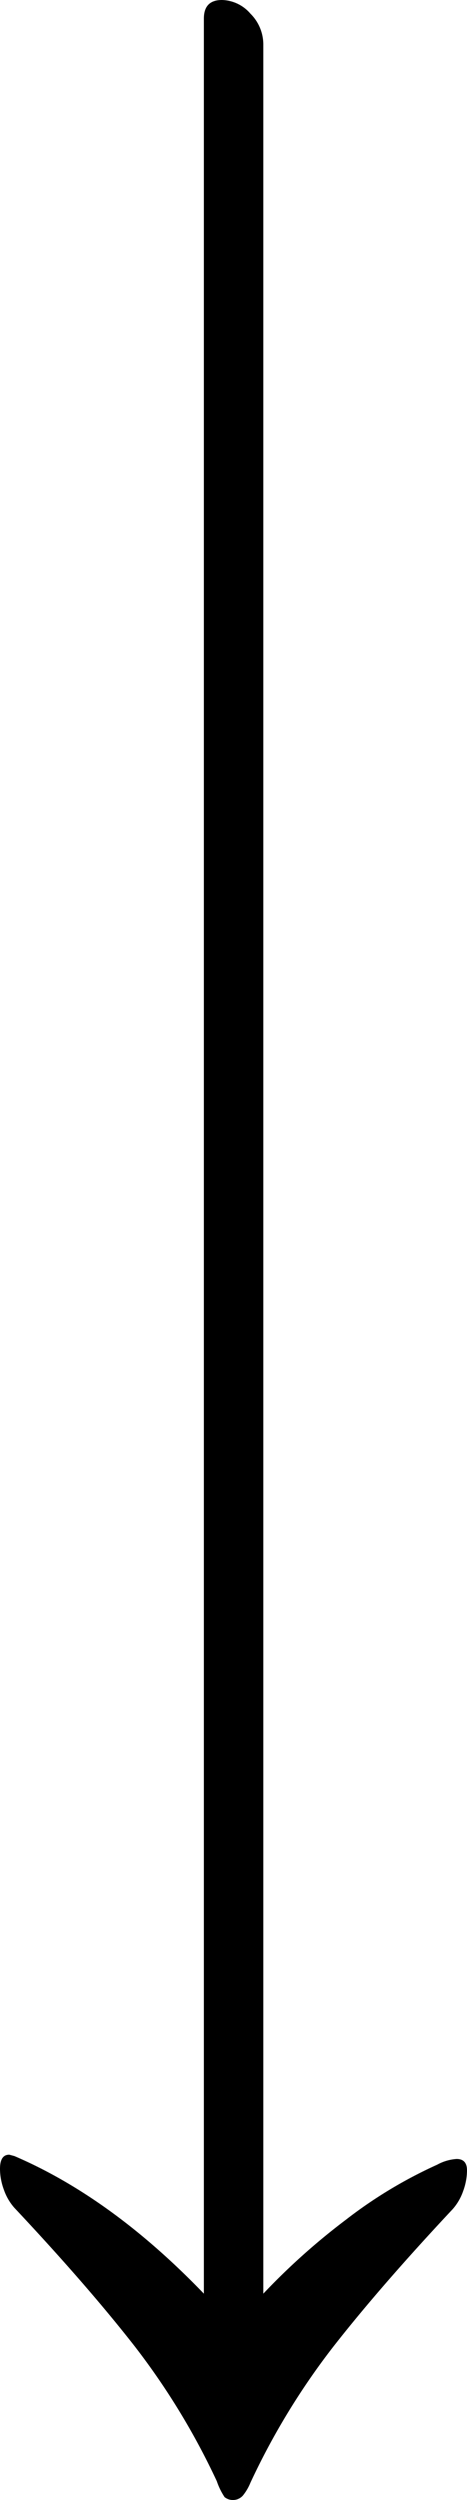 <svg id="f9d304dc-9032-4bd1-940a-63ed962bcb27" data-name="b876296a-ab8b-4686-85e4-34c5ee077d46" xmlns="http://www.w3.org/2000/svg" viewBox="0 0 100.72 538.05"><path d="M2,463.73l1.12.3q21,9,40.85,29.61V4q0-4,3.91-4A8.35,8.35,0,0,1,54,2.93a9.34,9.34,0,0,1,2.79,6.59V493.64a143.17,143.17,0,0,1,17.77-15.88,98.15,98.15,0,0,1,19.73-11.88,10.11,10.11,0,0,1,4.19-1.23c1.49,0,2.24.82,2.24,2.47a13.12,13.12,0,0,1-.84,4.47,11.55,11.55,0,0,1-2.24,3.85Q82,492.11,71.76,505.21A153.31,153.31,0,0,0,54,534.35a10.77,10.77,0,0,1-1.64,2.77,2.89,2.89,0,0,1-3.92.31A14.68,14.68,0,0,1,46.76,534,153.5,153.5,0,0,0,29,504.9Q18.74,491.79,3.08,475.14a11.59,11.59,0,0,1-2.24-3.86A13.12,13.12,0,0,1,0,466.81C0,464.75.65,463.73,2,463.73Z"/></svg>